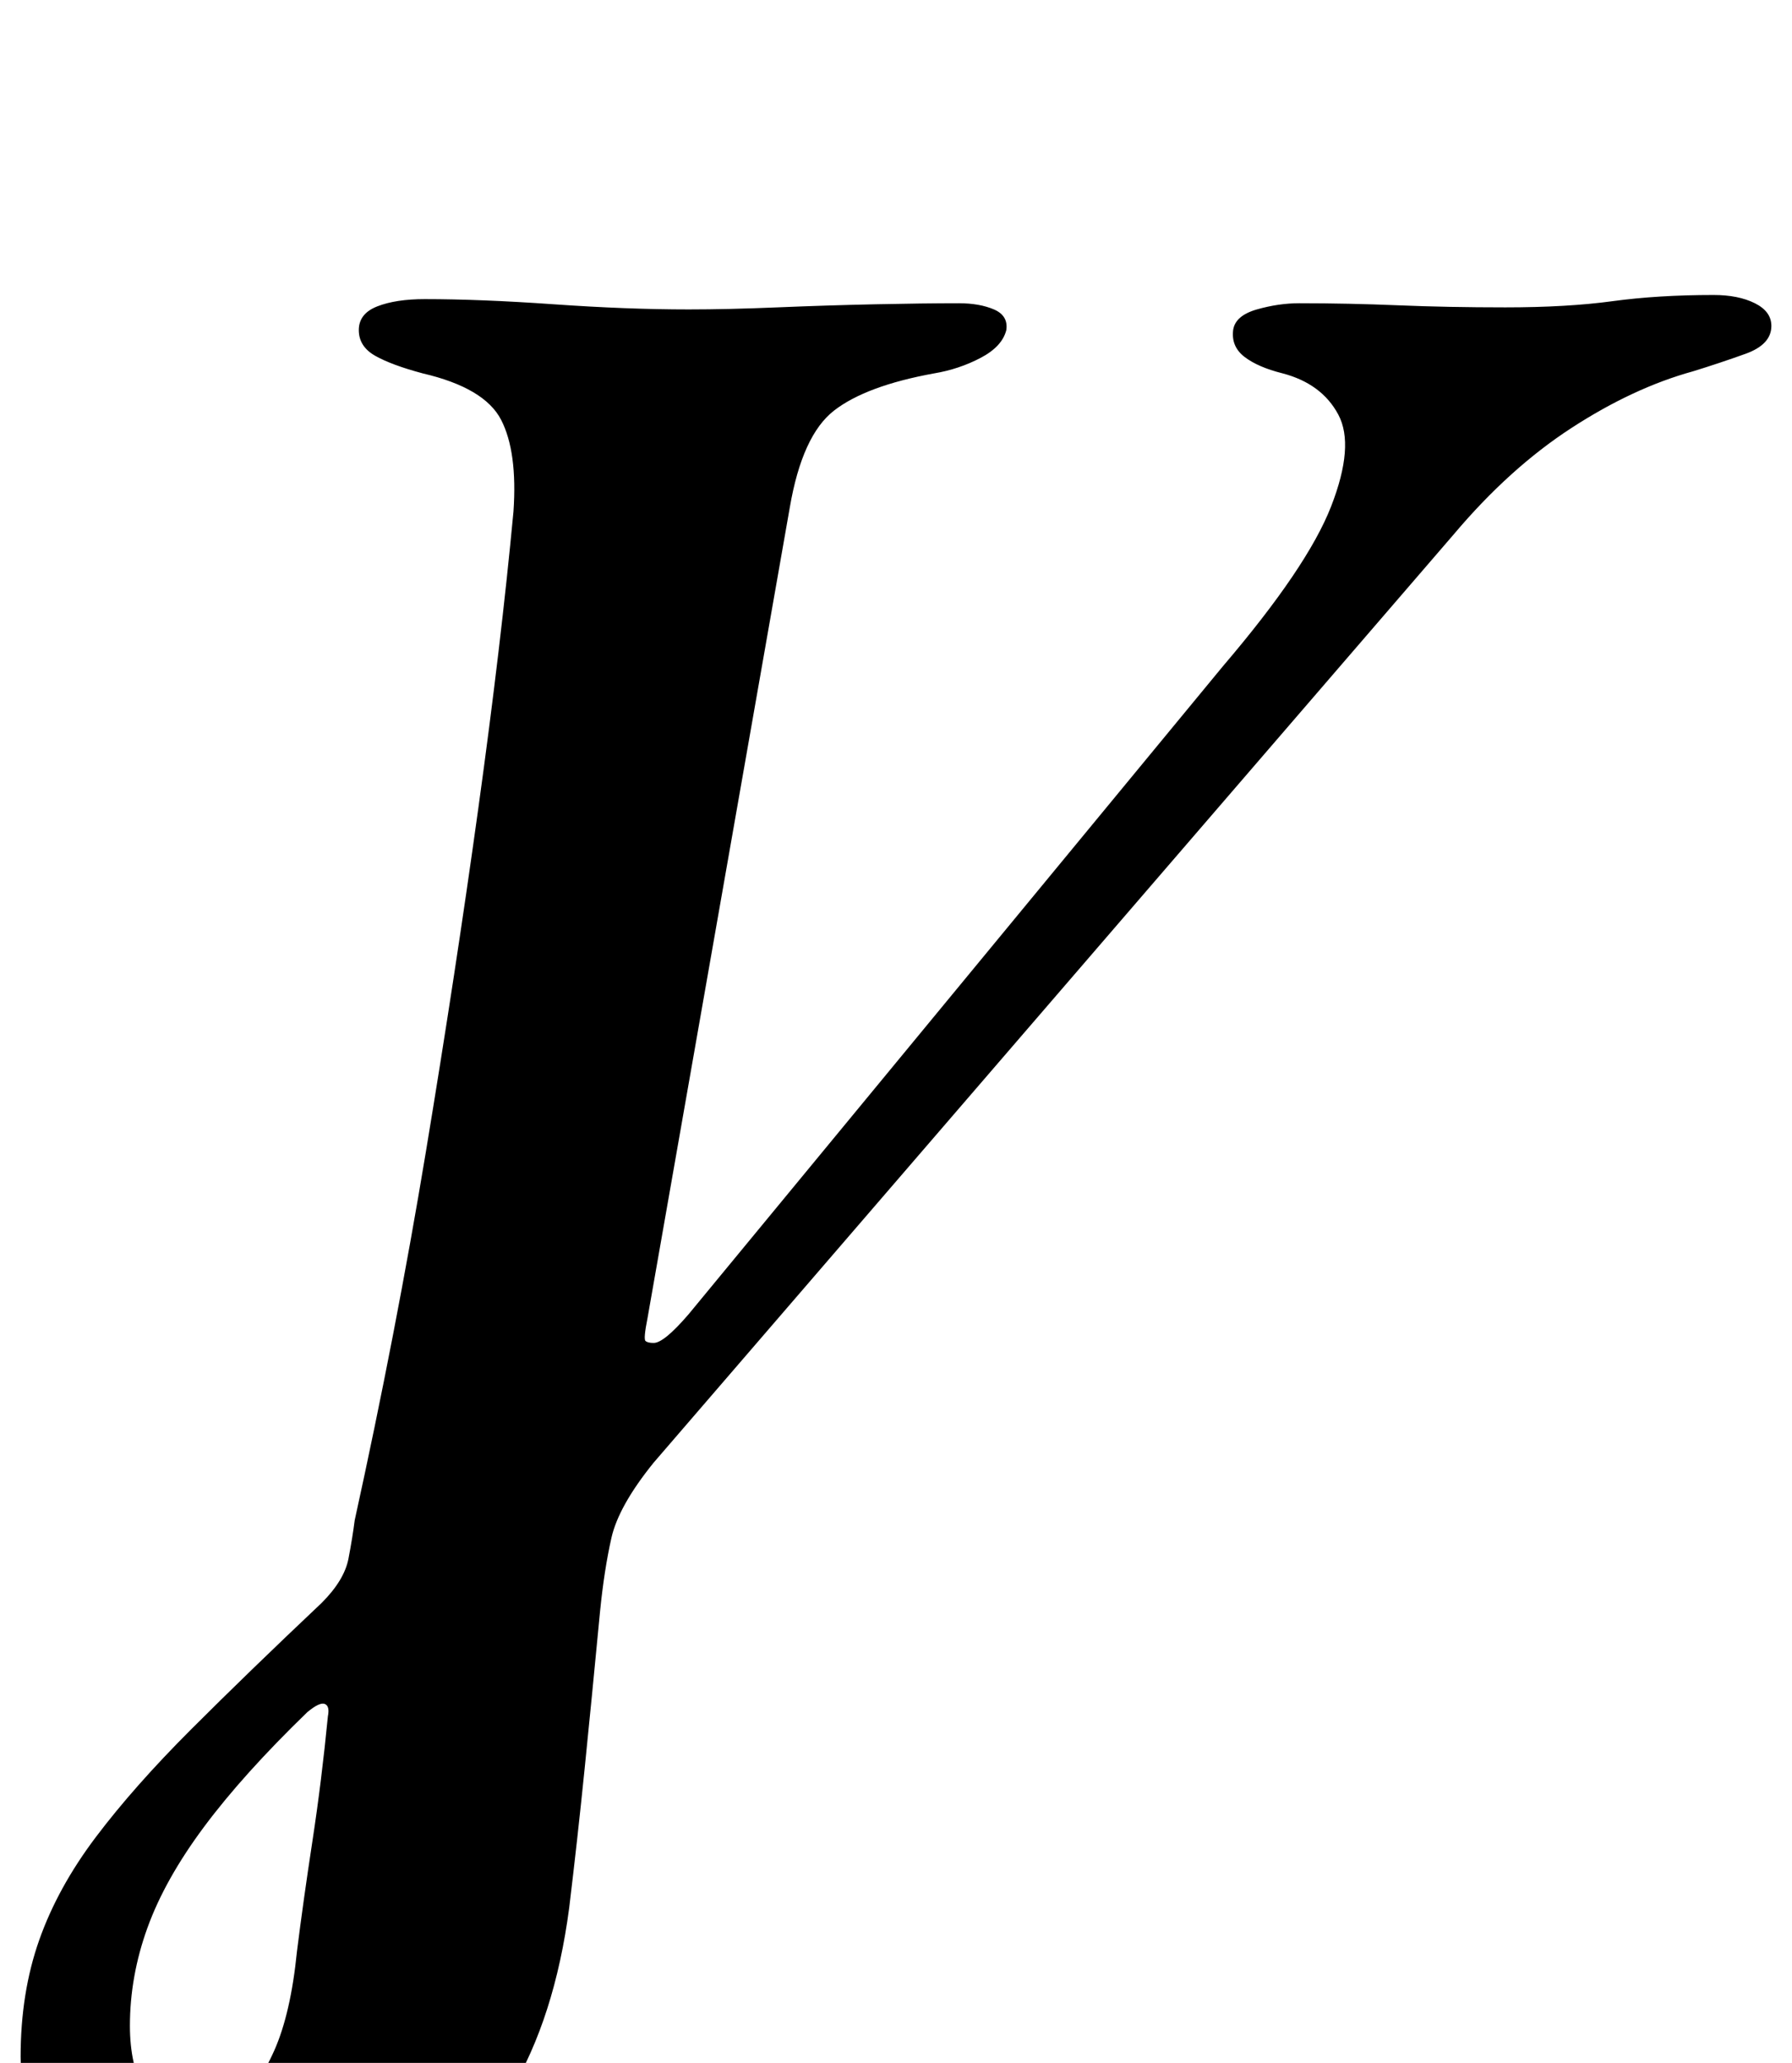<?xml version="1.0" standalone="no"?>
<!DOCTYPE svg PUBLIC "-//W3C//DTD SVG 1.1//EN" "http://www.w3.org/Graphics/SVG/1.1/DTD/svg11.dtd" >
<svg xmlns="http://www.w3.org/2000/svg" xmlns:xlink="http://www.w3.org/1999/xlink" version="1.1" viewBox="-20 0 869 1000">
  <g transform="matrix(1 0 0 -1 0 800)">
   <path fill="currentColor"
d="M91 -287q-48 0 -74.5 26t-26.5 64q0 31 9 56.5t27.5 50t46 52t63.5 61.5q11 11 13 21.5t3 18.5q20 91 34.5 178.5t25.5 167t17 143.5q2 29 -6 44.5t-38 22.5q-15 4 -23 8.5t-8 12.5t9 11.5t23 3.5q27 0 62.5 -2.5t65.5 -2.5q19 0 43 1t47.5 1.5t40.5 0.5q10 0 17 -3
t6 -10q-2 -8 -12.5 -13.5t-22.5 -7.5q-33 -6 -48.5 -18t-21.5 -47l-69 -393q-2 -10 -1 -11t4 -1q5 0 17 14l259 314q41 48 52.5 77.5t3.5 44.5t-27 20q-12 3 -18.5 8t-5.5 13q1 7 11.5 10t20.5 3q24 0 48 -1t52 -1q30 0 52 3t49 3q12 0 20 -4t8 -11q0 -9 -12.5 -13.5
t-25.5 -8.5q-29 -8 -59 -27.5t-57 -51.5l-388 -450q-17 -21 -20.5 -36.5t-5.5 -35.5q-4 -42 -7.5 -76.5t-7.5 -67.5q-7 -53 -28.5 -89t-56 -54.5t-80.5 -18.5zM73 -227q11 0 21.5 7.5t18.5 25.5t11 48q3 24 7.5 53.5t7.5 60.5q1 5 -1.5 6t-8.5 -4q-31 -30 -50 -55.5
t-27.5 -49t-8.5 -47.5q0 -19 7 -32t23 -13z" />
  </g>

</svg>
